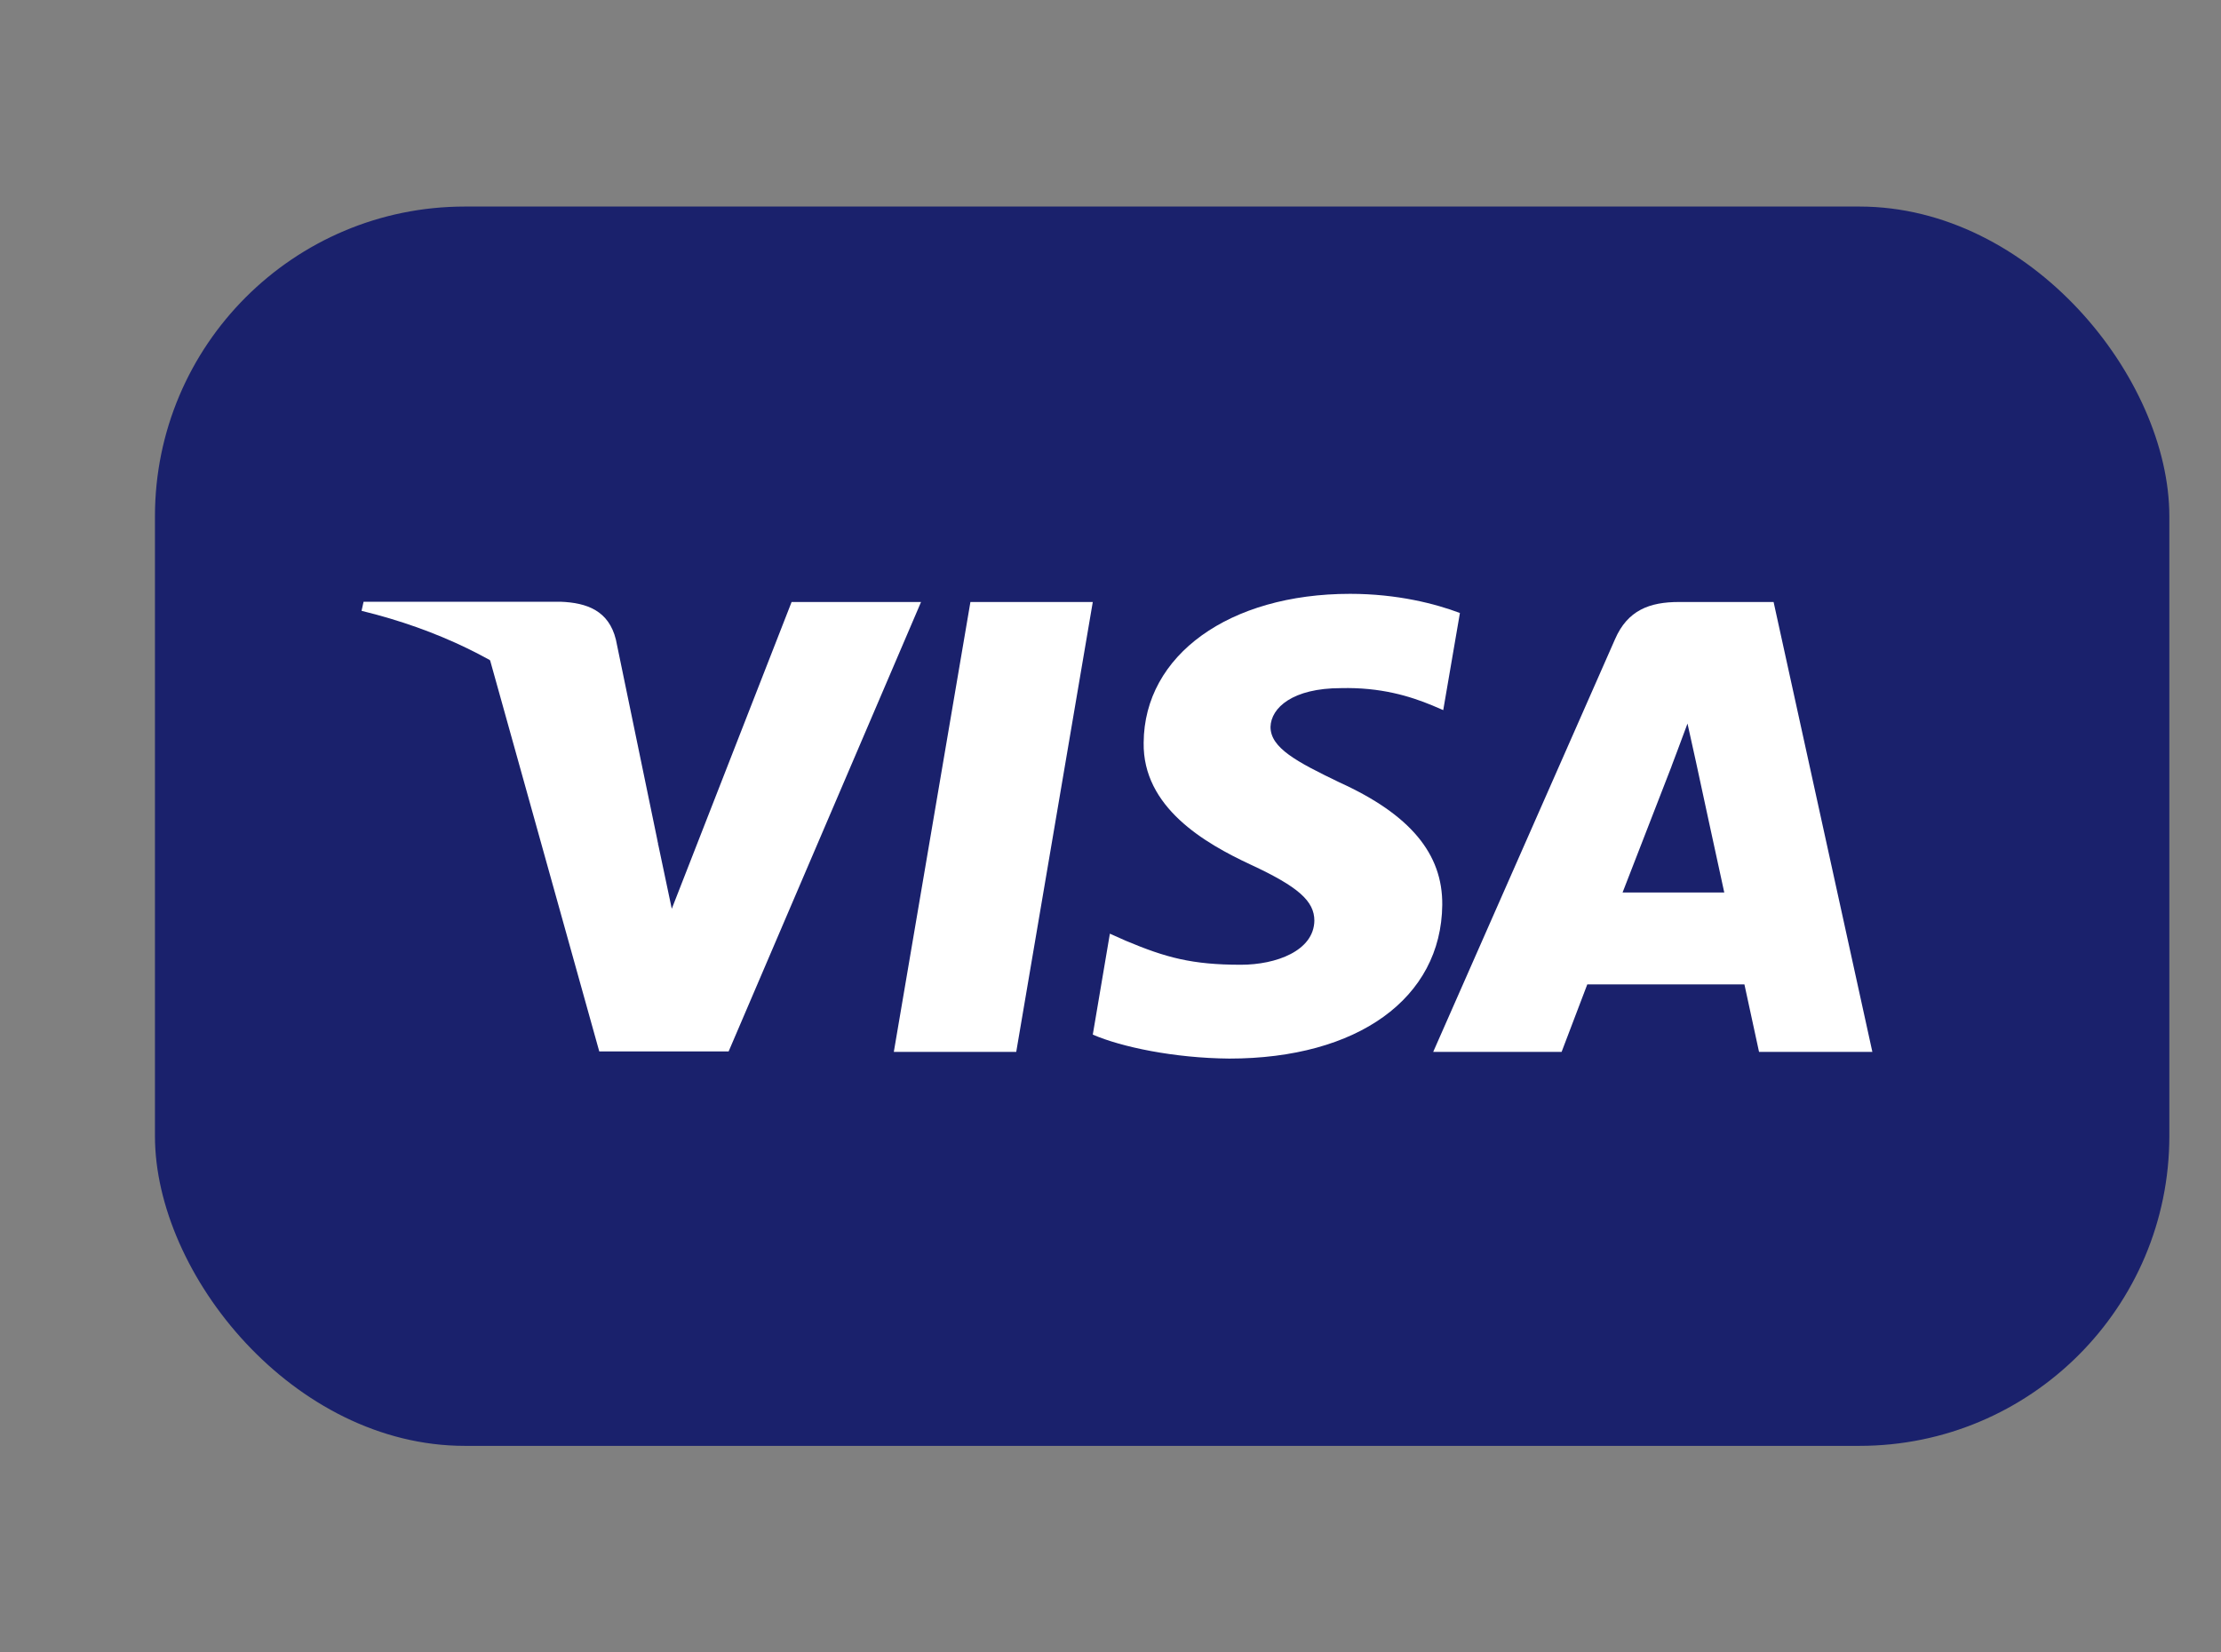 <svg width="43" height="32" viewBox="0 0 43 32" fill="none" xmlns="http://www.w3.org/2000/svg">
<rect x="0" y="0" width="43" height="32" fill="#808080" stroke="none"/>
<rect x="3" y="4" width="39" height="24" rx="6" fill="#1A216C"/>
<path d="M19.675 20.37H17.305L18.788 11.658H21.157L19.675 20.37Z" fill="white"/>
<path d="M28.265 11.871C27.797 11.694 27.056 11.5 26.139 11.5C23.799 11.5 22.152 12.686 22.142 14.382C22.122 15.633 23.321 16.329 24.218 16.746C25.135 17.172 25.447 17.45 25.447 17.83C25.437 18.414 24.706 18.683 24.024 18.683C23.078 18.683 22.571 18.544 21.8 18.22L21.488 18.081L21.157 20.036C21.713 20.277 22.736 20.491 23.799 20.5C26.286 20.5 27.904 19.332 27.923 17.525C27.933 16.533 27.3 15.773 25.934 15.152C25.106 14.753 24.598 14.485 24.598 14.077C24.608 13.706 25.027 13.326 25.963 13.326C26.733 13.307 27.299 13.483 27.728 13.66L27.942 13.752L28.265 11.871Z" fill="white"/>
<path d="M31.414 17.284C31.609 16.783 32.36 14.846 32.36 14.846C32.35 14.865 32.554 14.336 32.671 14.012L32.837 14.763C32.837 14.763 33.286 16.848 33.383 17.284C33.013 17.284 31.882 17.284 31.414 17.284ZM34.338 11.658H32.506C31.94 11.658 31.511 11.815 31.267 12.381L27.748 20.37H30.234C30.234 20.37 30.643 19.295 30.731 19.063C31.004 19.063 33.422 19.063 33.773 19.063C33.841 19.369 34.056 20.37 34.056 20.37H36.25L34.338 11.658Z" fill="white"/>
<path d="M15.326 11.658L13.006 17.599L12.752 16.394C12.323 15.004 10.978 13.493 9.476 12.742L11.602 20.361H14.107L17.832 11.658H15.326Z" fill="white"/>
<path d="M10.851 11.653H7.039L7 11.829C9.974 12.553 11.943 14.295 12.752 16.39L11.924 12.386C11.787 11.829 11.368 11.672 10.851 11.653Z" fill="white"/>
</svg>
